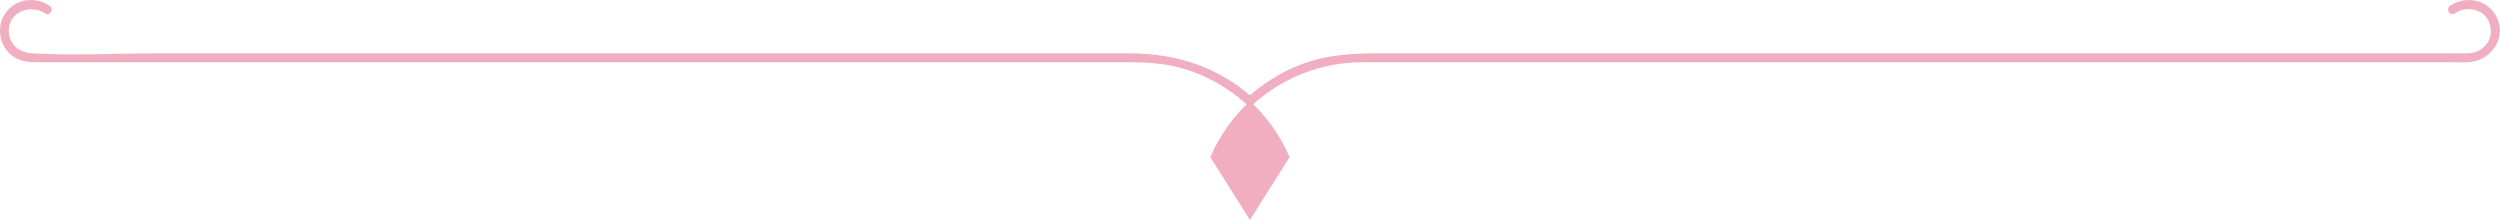 <?xml version="1.0" encoding="utf-8"?>
<!-- Generator: Adobe Illustrator 24.0.1, SVG Export Plug-In . SVG Version: 6.00 Build 0)  -->
<svg version="1.1" id="Layer_1" xmlns="http://www.w3.org/2000/svg" xmlns:xlink="http://www.w3.org/1999/xlink" x="0px" y="0px"
	 viewBox="0 0 504.58 44.4" style="enable-background:new 0 0 504.58 44.4;" xml:space="preserve">
<style type="text/css">
	.st0{fill:#F2AEC1;}
</style>
<g>
	<g>
		<g>
			<path class="st0" d="M495.42,2.71c2.92-1.92,7.01-0.55,7.3,3.18c0.21,2.72-1.86,4.72-4.48,4.87c-0.18,0.01-0.37,0-0.55,0
				c-1.21,0.03-2.42,0-3.63,0c-5.4,0-10.8,0-16.2,0c-18.97,0-37.94,0-56.91,0c-23.06,0-46.12,0-69.18,0c-18.99,0-37.98,0-56.98,0
				c-5.32,0-10.65,0-15.97,0c-5.65,0-11.11,0.22-16.5,2.35c-3.96,1.56-7.52,3.84-10.69,6.68c-0.86,0.78,0.41,2.05,1.27,1.27
				c6.07-5.46,13.74-8.43,21.91-8.5c0.92-0.01,1.85,0,2.77,0c5.05,0,10.09,0,15.14,0c19.2,0,38.41,0,57.61,0
				c23.78,0,47.55,0,71.33,0c19.33,0,38.65,0,57.98,0c5.18,0,10.35,0,15.53,0c0.97,0,1.95,0.03,2.92,0c4.91-0.17,8.3-5.45,5.41-9.81
				c-2.03-3.06-6.06-3.51-9-1.58C493.55,1.79,494.45,3.35,495.42,2.71L495.42,2.71z"/>
		</g>
	</g>
	<g>
		<path class="st0" d="M244.28,31.72L244.28,31.72c1.87-4.37,4.63-8.2,8-11.3c3.37,3.1,6.13,6.92,8,11.3l-8,12.68L244.28,31.72z"/>
		<g>
			<path class="st0" d="M252.91,19.79c-7.05-6.34-15.66-9.03-24.99-9.03c-4.44,0-8.88,0-13.33,0c-17.85,0-35.71,0-53.56,0
				c-23,0-45.99,0-68.99,0c-19.98,0-39.97,0-59.95,0c-8.55,0-17.26,0.5-25.79,0c-2.37-0.14-4.4-1.8-4.52-4.3
				c-0.19-4,4.26-5.75,7.34-3.74C10.1,3.34,11,1.79,10.03,1.16c-2.96-1.93-6.96-1.47-9,1.59c-1.84,2.77-1.15,6.62,1.53,8.57
				c1.53,1.11,3.18,1.24,4.95,1.24c4.15,0,8.3,0,12.45,0c18.15,0,36.29,0,54.44,0c23.71,0,47.43,0,71.14,0c20.26,0,40.52,0,60.78,0
				c6.02,0,12.03,0,18.05,0c4.73,0,9.35-0.13,13.98,1.15c4.97,1.37,9.45,3.92,13.27,7.35C252.5,21.83,253.77,20.56,252.91,19.79
				L252.91,19.79z"/>
		</g>
	</g>
</g>
</svg>
